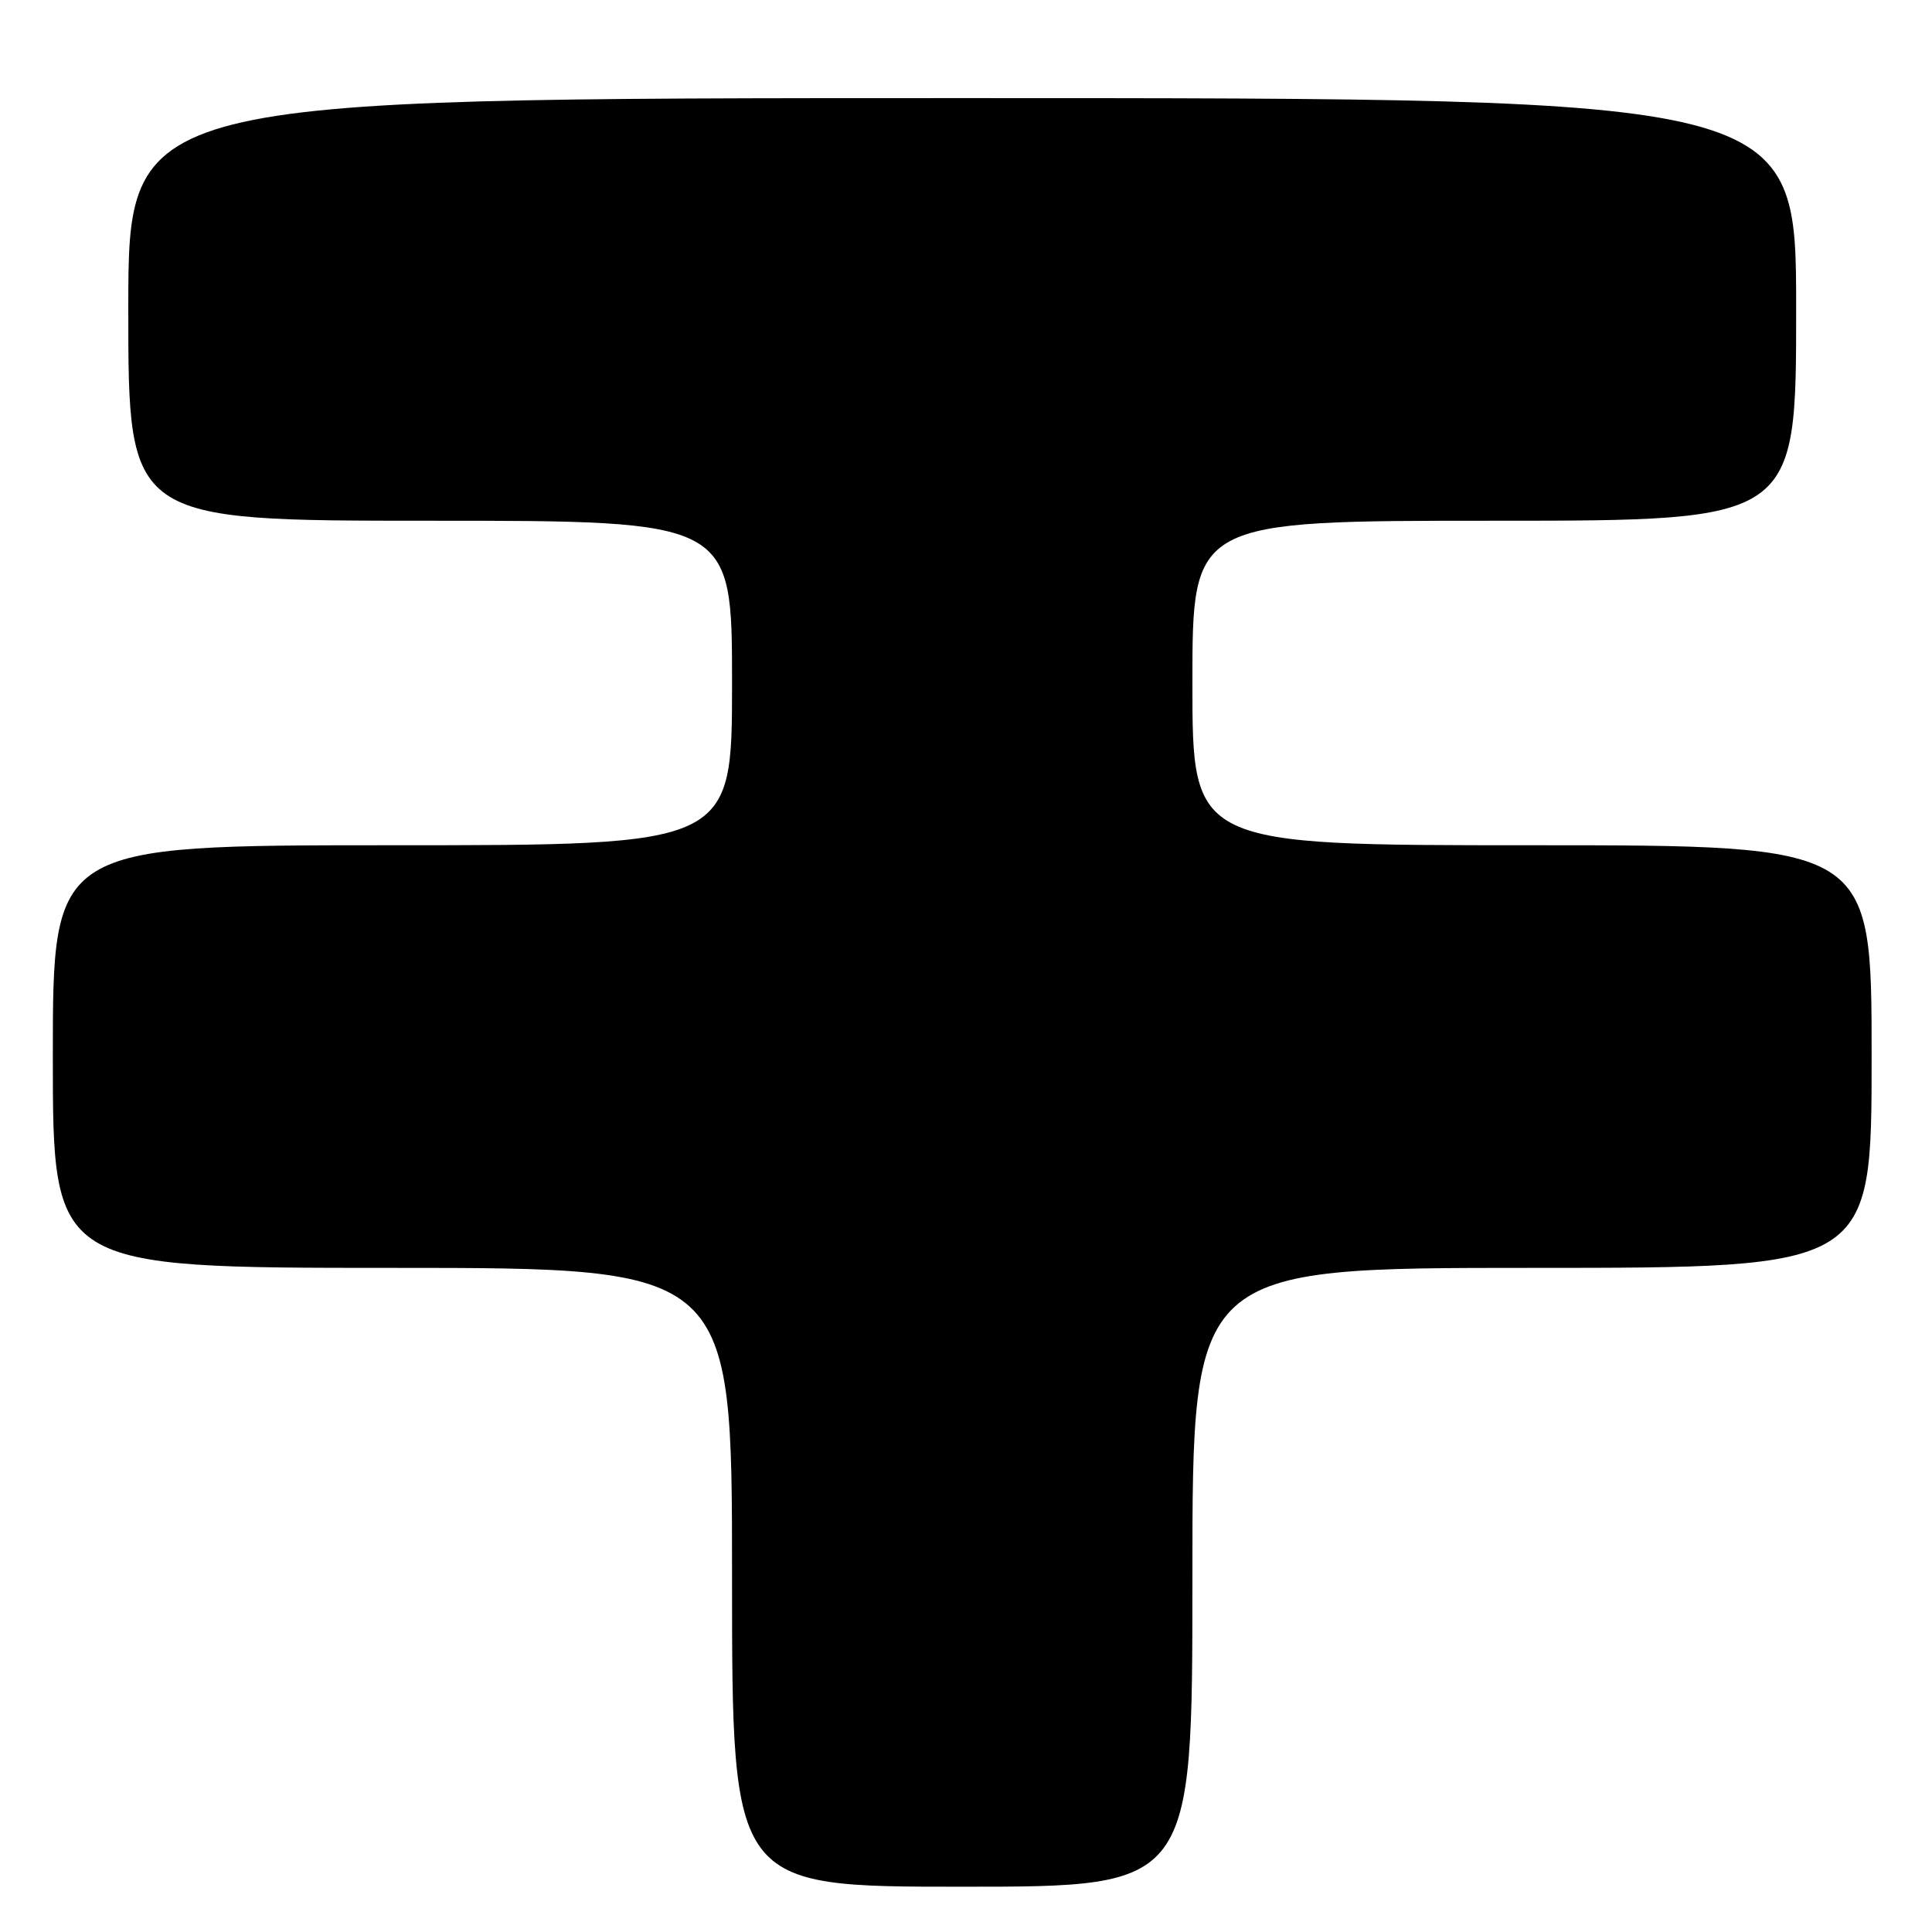 <?xml version="1.0" encoding="UTF-8" standalone="no"?>
<!DOCTYPE svg PUBLIC "-//W3C//DTD SVG 1.1//EN" "http://www.w3.org/Graphics/SVG/1.1/DTD/svg11.dtd" >
<svg xmlns="http://www.w3.org/2000/svg" xmlns:xlink="http://www.w3.org/1999/xlink" version="1.1" viewBox="0 0 256 256">
 <g >
 <path fill="currentColor"
d=" M 158.00 209.00 C 158.00 168.00 158.00 168.00 203.00 168.00 C 248.00 168.00 248.00 168.00 248.00 140.00 C 248.00 112.00 248.00 112.00 203.00 112.00 C 158.00 112.00 158.00 112.00 158.00 90.50 C 158.00 69.00 158.00 69.00 198.00 69.00 C 238.00 69.00 238.00 69.00 238.00 41.00 C 238.00 13.00 238.00 13.00 127.50 13.00 C 17.00 13.00 17.00 13.00 17.00 41.00 C 17.00 69.00 17.00 69.00 57.00 69.00 C 97.00 69.00 97.00 69.00 97.00 90.50 C 97.00 112.00 97.00 112.00 52.00 112.00 C 7.00 112.00 7.00 112.00 7.00 140.00 C 7.00 168.00 7.00 168.00 52.00 168.00 C 97.00 168.00 97.00 168.00 97.00 209.00 C 97.00 250.00 97.00 250.00 127.50 250.00 C 158.00 250.00 158.00 250.00 158.00 209.00 Z "/>
</g>
</svg>